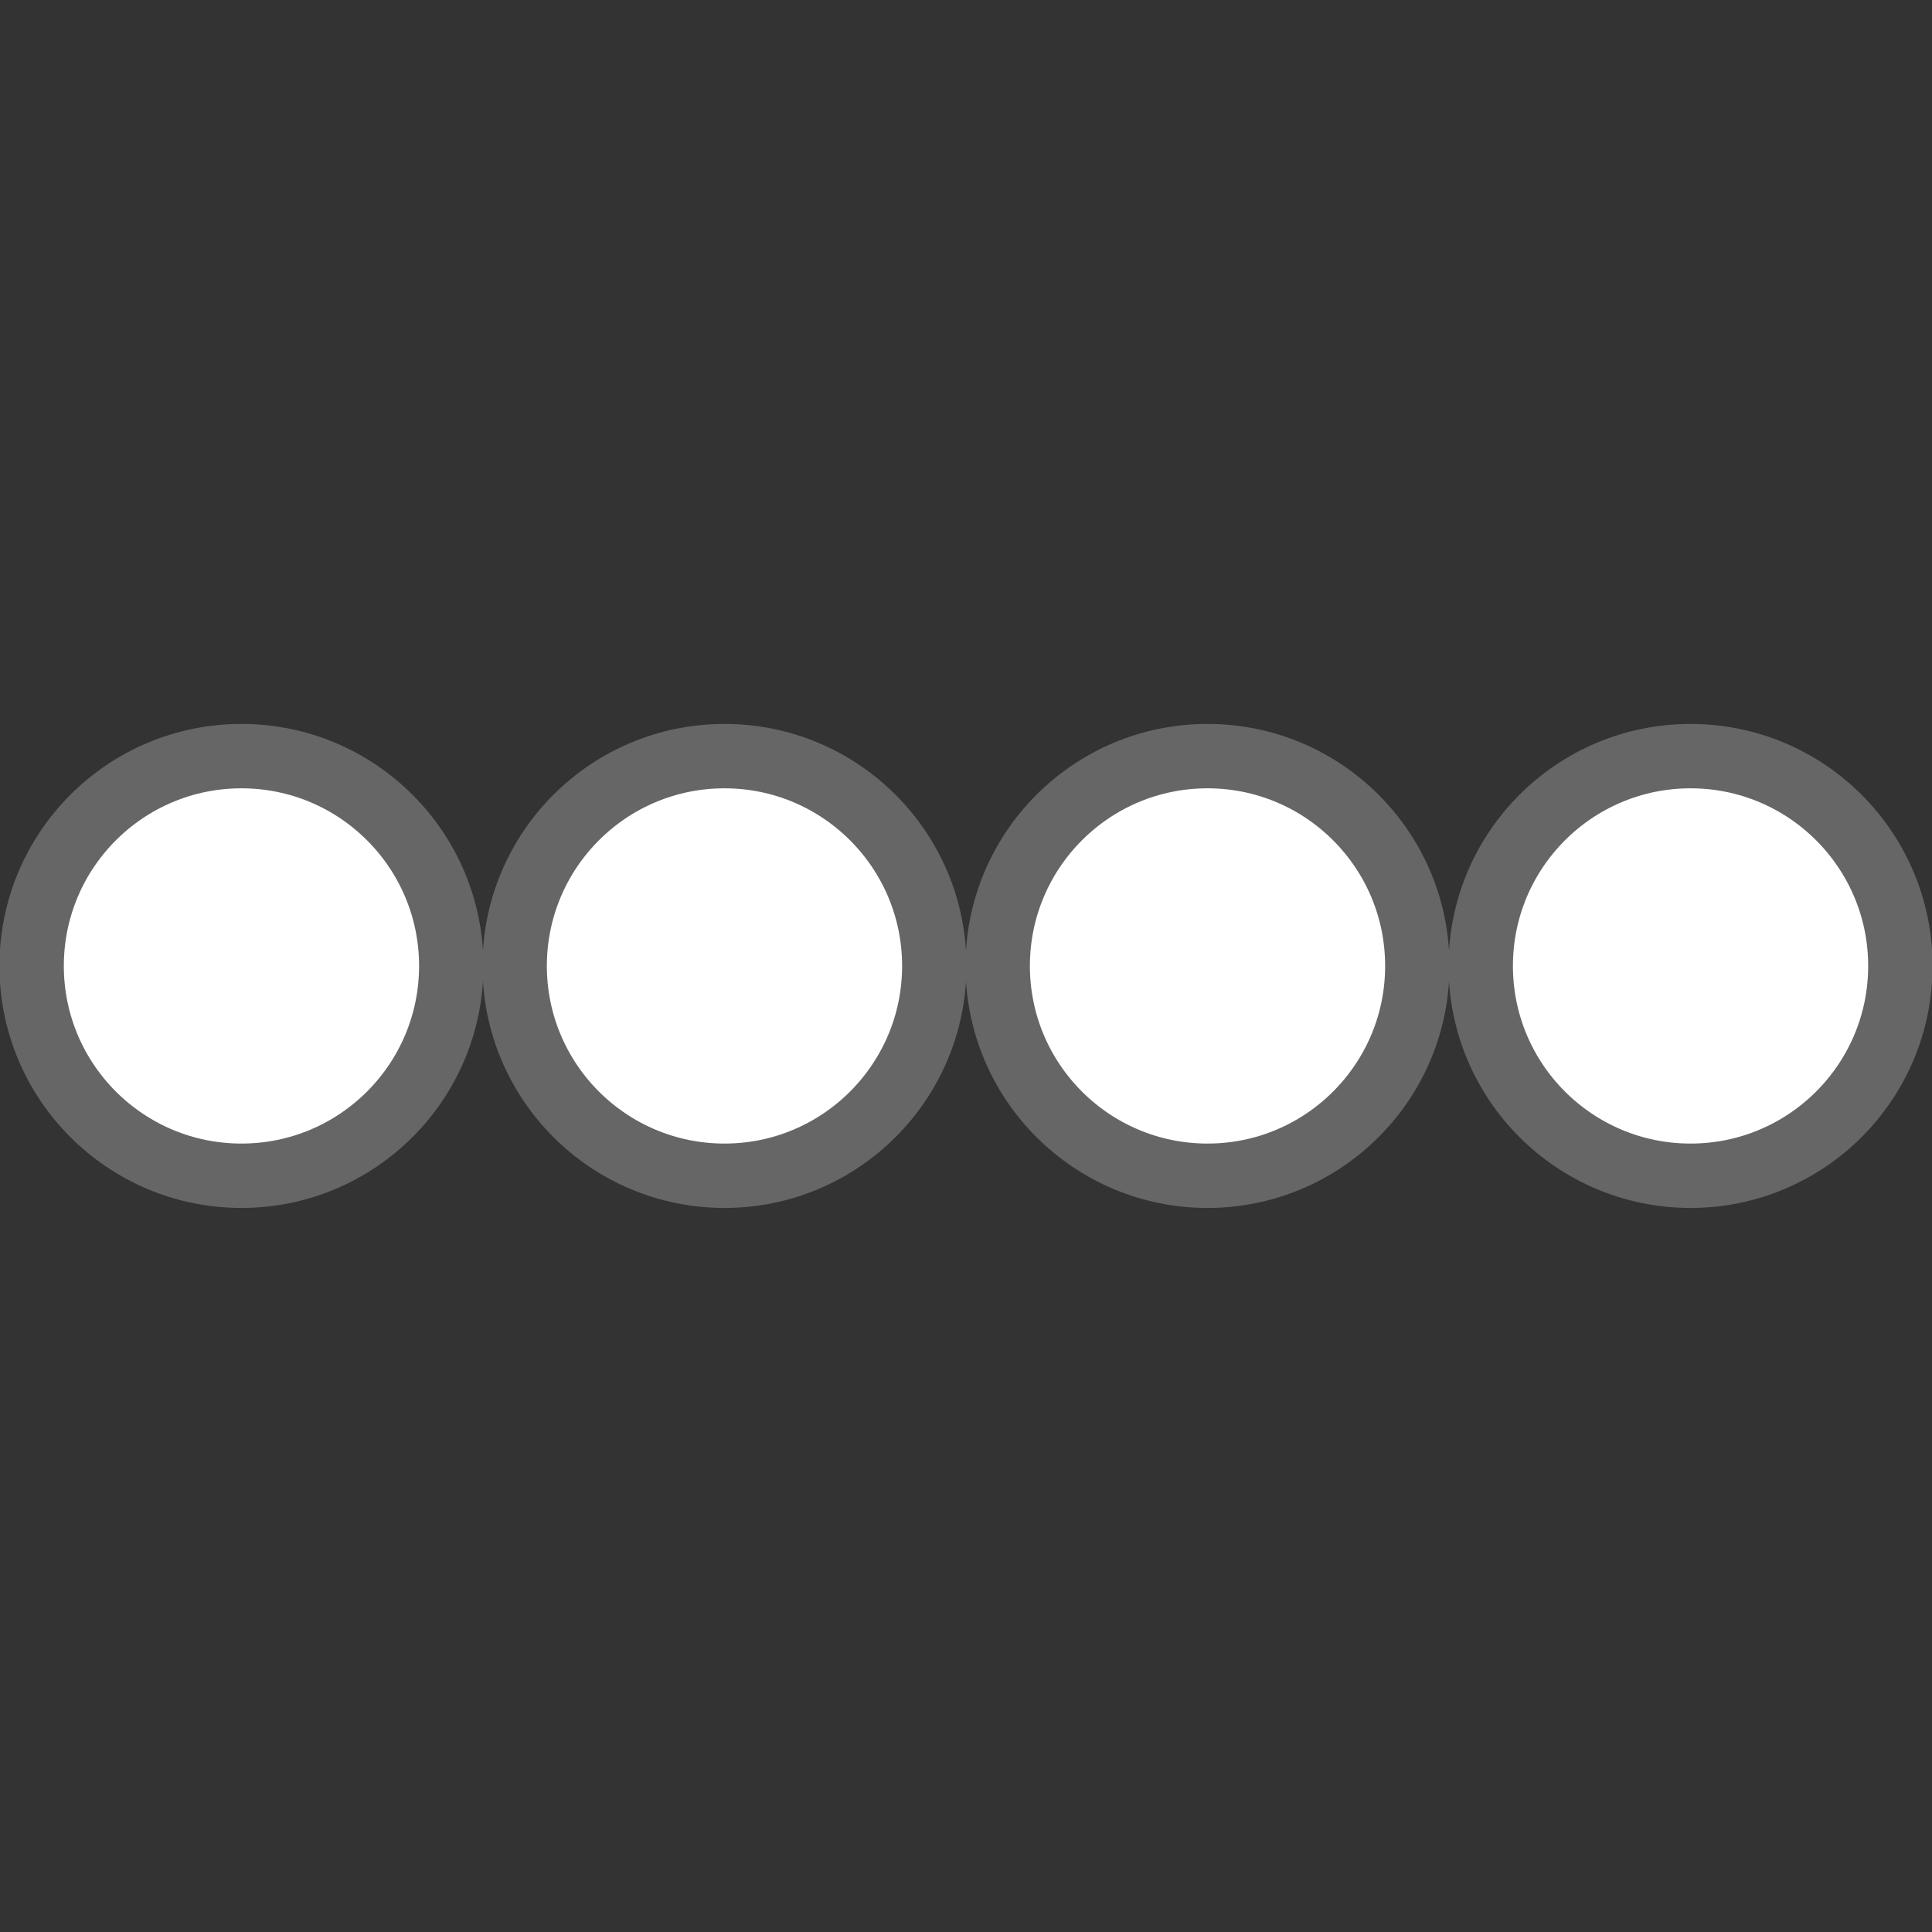 <?xml version="1.0" ?><!-- Created with Inkscape (http://www.inkscape.org/) --><!DOCTYPE svg  PUBLIC '-//W3C//DTD SVG 1.1//EN'  'http://www.w3.org/Graphics/SVG/1.1/DTD/svg11.dtd'><svg height="60" id="svg8" inkscape:version="0.92.0 r" sodipodi:docname="icon.svg" version="1.1" viewBox="0 0 15.875 15.875" width="60" xmlns="http://www.w3.org/2000/svg" xmlns:cc="http://creativecommons.org/ns#" xmlns:dc="http://purl.org/dc/elements/1.1/" xmlns:inkscape="http://www.inkscape.org/namespaces/inkscape" xmlns:rdf="http://www.w3.org/1999/02/22-rdf-syntax-ns#" xmlns:sodipodi="http://sodipodi.sourceforge.net/DTD/sodipodi-0.dtd" xmlns:svg="http://www.w3.org/2000/svg">
  <rect x="0" y="0" width="15.875" height="15.875" fill="#333333" stroke="none"/>
  <defs id="defs2"/>
  <sodipodi:namedview bordercolor="#666666" borderopacity="1.0" id="base" inkscape:current-layer="layer1" inkscape:cx="53.383697" inkscape:cy="44.591115" inkscape:document-units="mm" inkscape:pageopacity="0.0" inkscape:pageshadow="2" inkscape:window-height="706" inkscape:window-maximized="1" inkscape:window-width="1366" inkscape:window-x="0" inkscape:window-y="0" inkscape:zoom="5.6" pagecolor="#ffffff" showgrid="false" showguides="false" units="px"/>
  <g id="layer1" inkscape:groupmode="layer" inkscape:label="Capa 1" transform="translate(0,-281.125)">
    <circle cx="1.984" cy="289.062" id="circle4487" r="1.724" style="fill-opacity:1;fill-rule:nonzero;stroke:#666666;stroke-opacity:1;stroke-width:0.529;stroke-miterlimit:4;stroke-dasharray:none;fill:#ffffff"/>
    <circle cx="5.953" cy="289.062" id="circle4522" r="1.724" style="fill-opacity:1;fill-rule:nonzero;stroke:#666666;stroke-opacity:1;stroke-width:0.529;stroke-miterlimit:4;stroke-dasharray:none;fill:#ffffff"/>
    <circle cx="9.922" cy="289.062" id="circle4524" r="1.724" style="fill-opacity:1;fill-rule:nonzero;stroke:#666666;stroke-opacity:1;stroke-width:0.529;stroke-miterlimit:4;stroke-dasharray:none;fill:#ffffff"/>
    <circle cx="13.891" cy="289.062" id="circle4526" r="1.724" style="fill-opacity:1;fill-rule:nonzero;stroke:#666666;stroke-opacity:1;stroke-width:0.529;stroke-miterlimit:4;stroke-dasharray:none;fill:#ffffff"/>
  </g>
</svg>